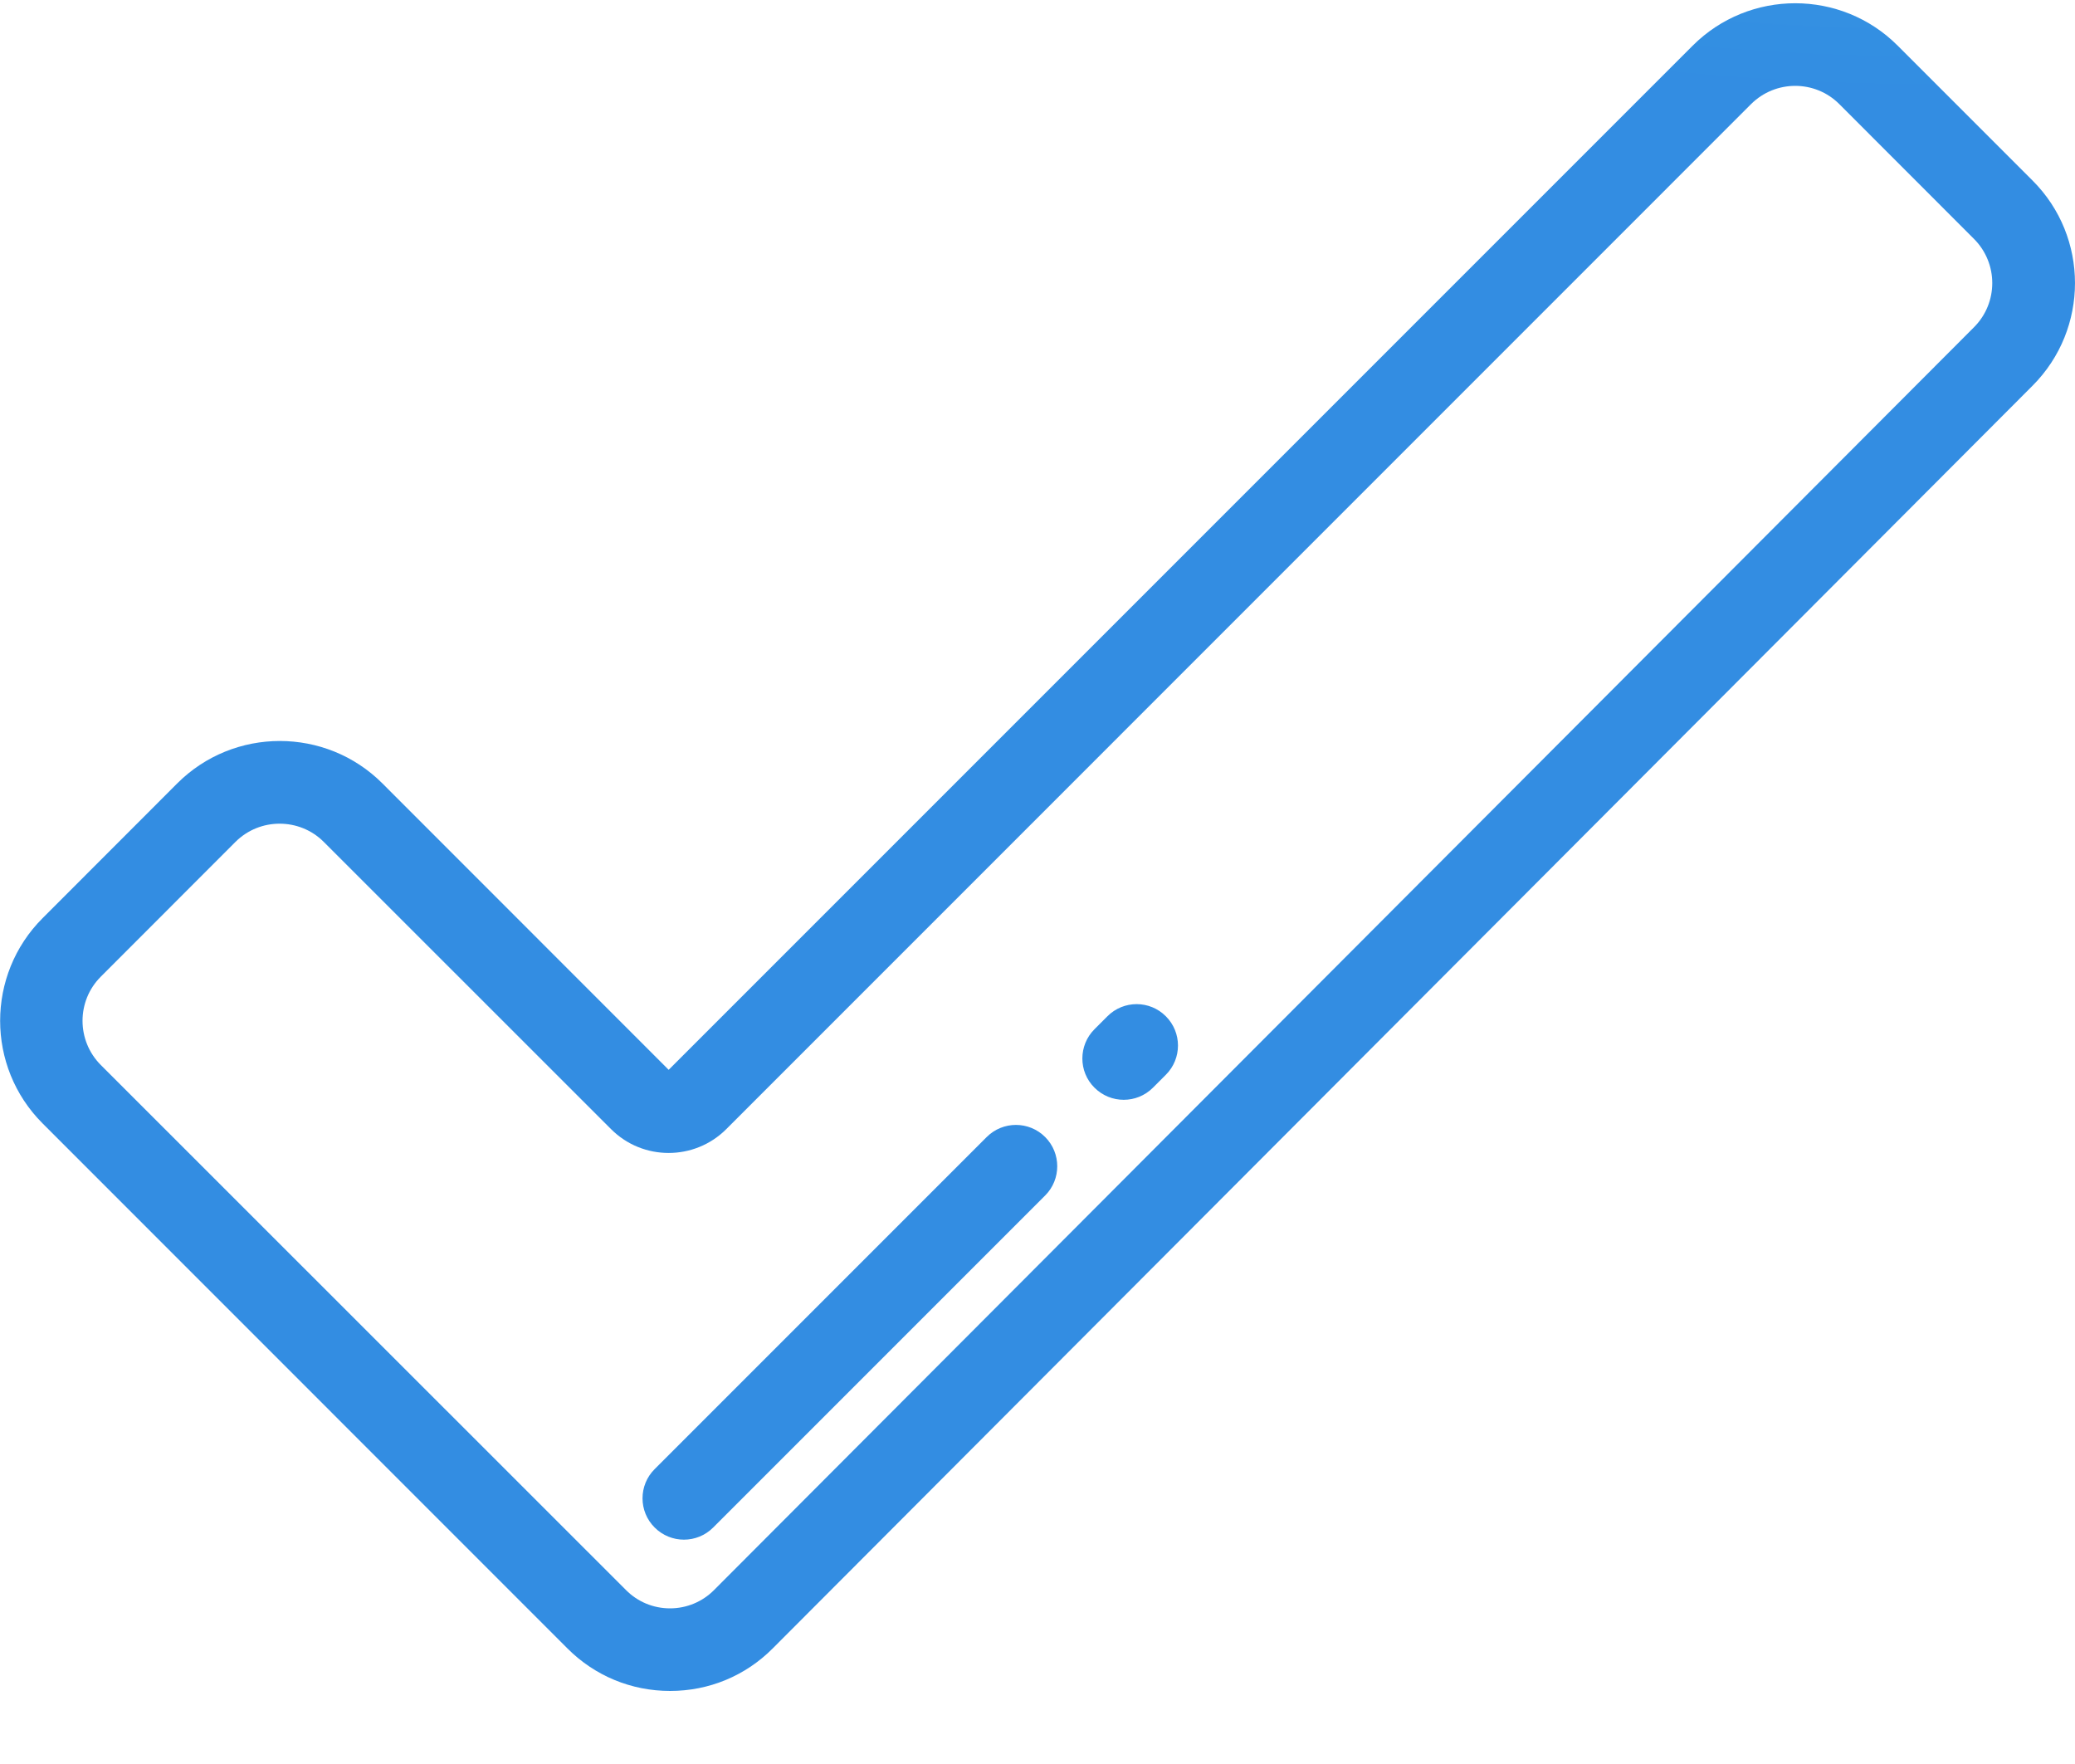 <svg xmlns="http://www.w3.org/2000/svg" width="20" height="17" viewBox="0 0 20 17">
    <defs>
        <radialGradient id="fcr873qdea" cx="92.454%" cy="-145.291%" r="150.627%" fx="92.454%" fy="-145.291%" gradientTransform="matrix(.704 -.5 .406 .866 .864 .268)">
            <stop offset="0%" stop-color="#ABF0FF"/>
            <stop offset="35.37%" stop-color="#10C0E6"/>
            <stop offset="100%" stop-color="#0071DB"/>
        </radialGradient>
    </defs>
    <g fill="none" fill-rule="evenodd" opacity=".8">
        <g fill="url(#fcr873qdea)" transform="translate(-405 -1094)">
            <g>
                <g>
                    <g>
                        <g>
                            <path d="M16.315.44c.545-.545 1.432-.545 1.976 0l1.3 1.3c.545.544.545 1.43.001 1.976L7.448 15.886c-.264.265-.615.41-.989.41s-.725-.145-.989-.409L.41 10.826c-.545-.545-.545-1.432 0-1.977l1.299-1.3c.545-.544 1.431-.544 1.976 0l2.76 2.761zm1.413.563c-.234-.234-.615-.234-.85 0l-9.877 9.878c-.307.307-.806.307-1.112 0L3.12 8.113c-.117-.117-.271-.175-.425-.175-.154 0-.307.058-.425.175l-1.299 1.3c-.234.234-.234.615 0 .85l5.062 5.06c.113.114.264.177.425.177.16 0 .312-.063.425-.177l12.144-12.17c.234-.235.234-.615 0-.85zM9.51 10.958c.156-.156.408-.156.564 0 .155.155.155.408 0 .563l-3.2 3.2c-.078.078-.18.117-.282.117-.102 0-.204-.039-.282-.117-.156-.155-.156-.408 0-.563zm1.164-1.164c.155-.156.408-.156.563 0 .156.156.156.408 0 .564l-.124.124c-.078.078-.18.117-.282.117-.102 0-.204-.039-.282-.117-.156-.155-.155-.408 0-.563z" transform="translate(345 202) translate(0 776) translate(40 94) translate(20 22)"/>
                        </g>
                    </g>
                </g>
            </g>
        </g>
    </g>
</svg>
